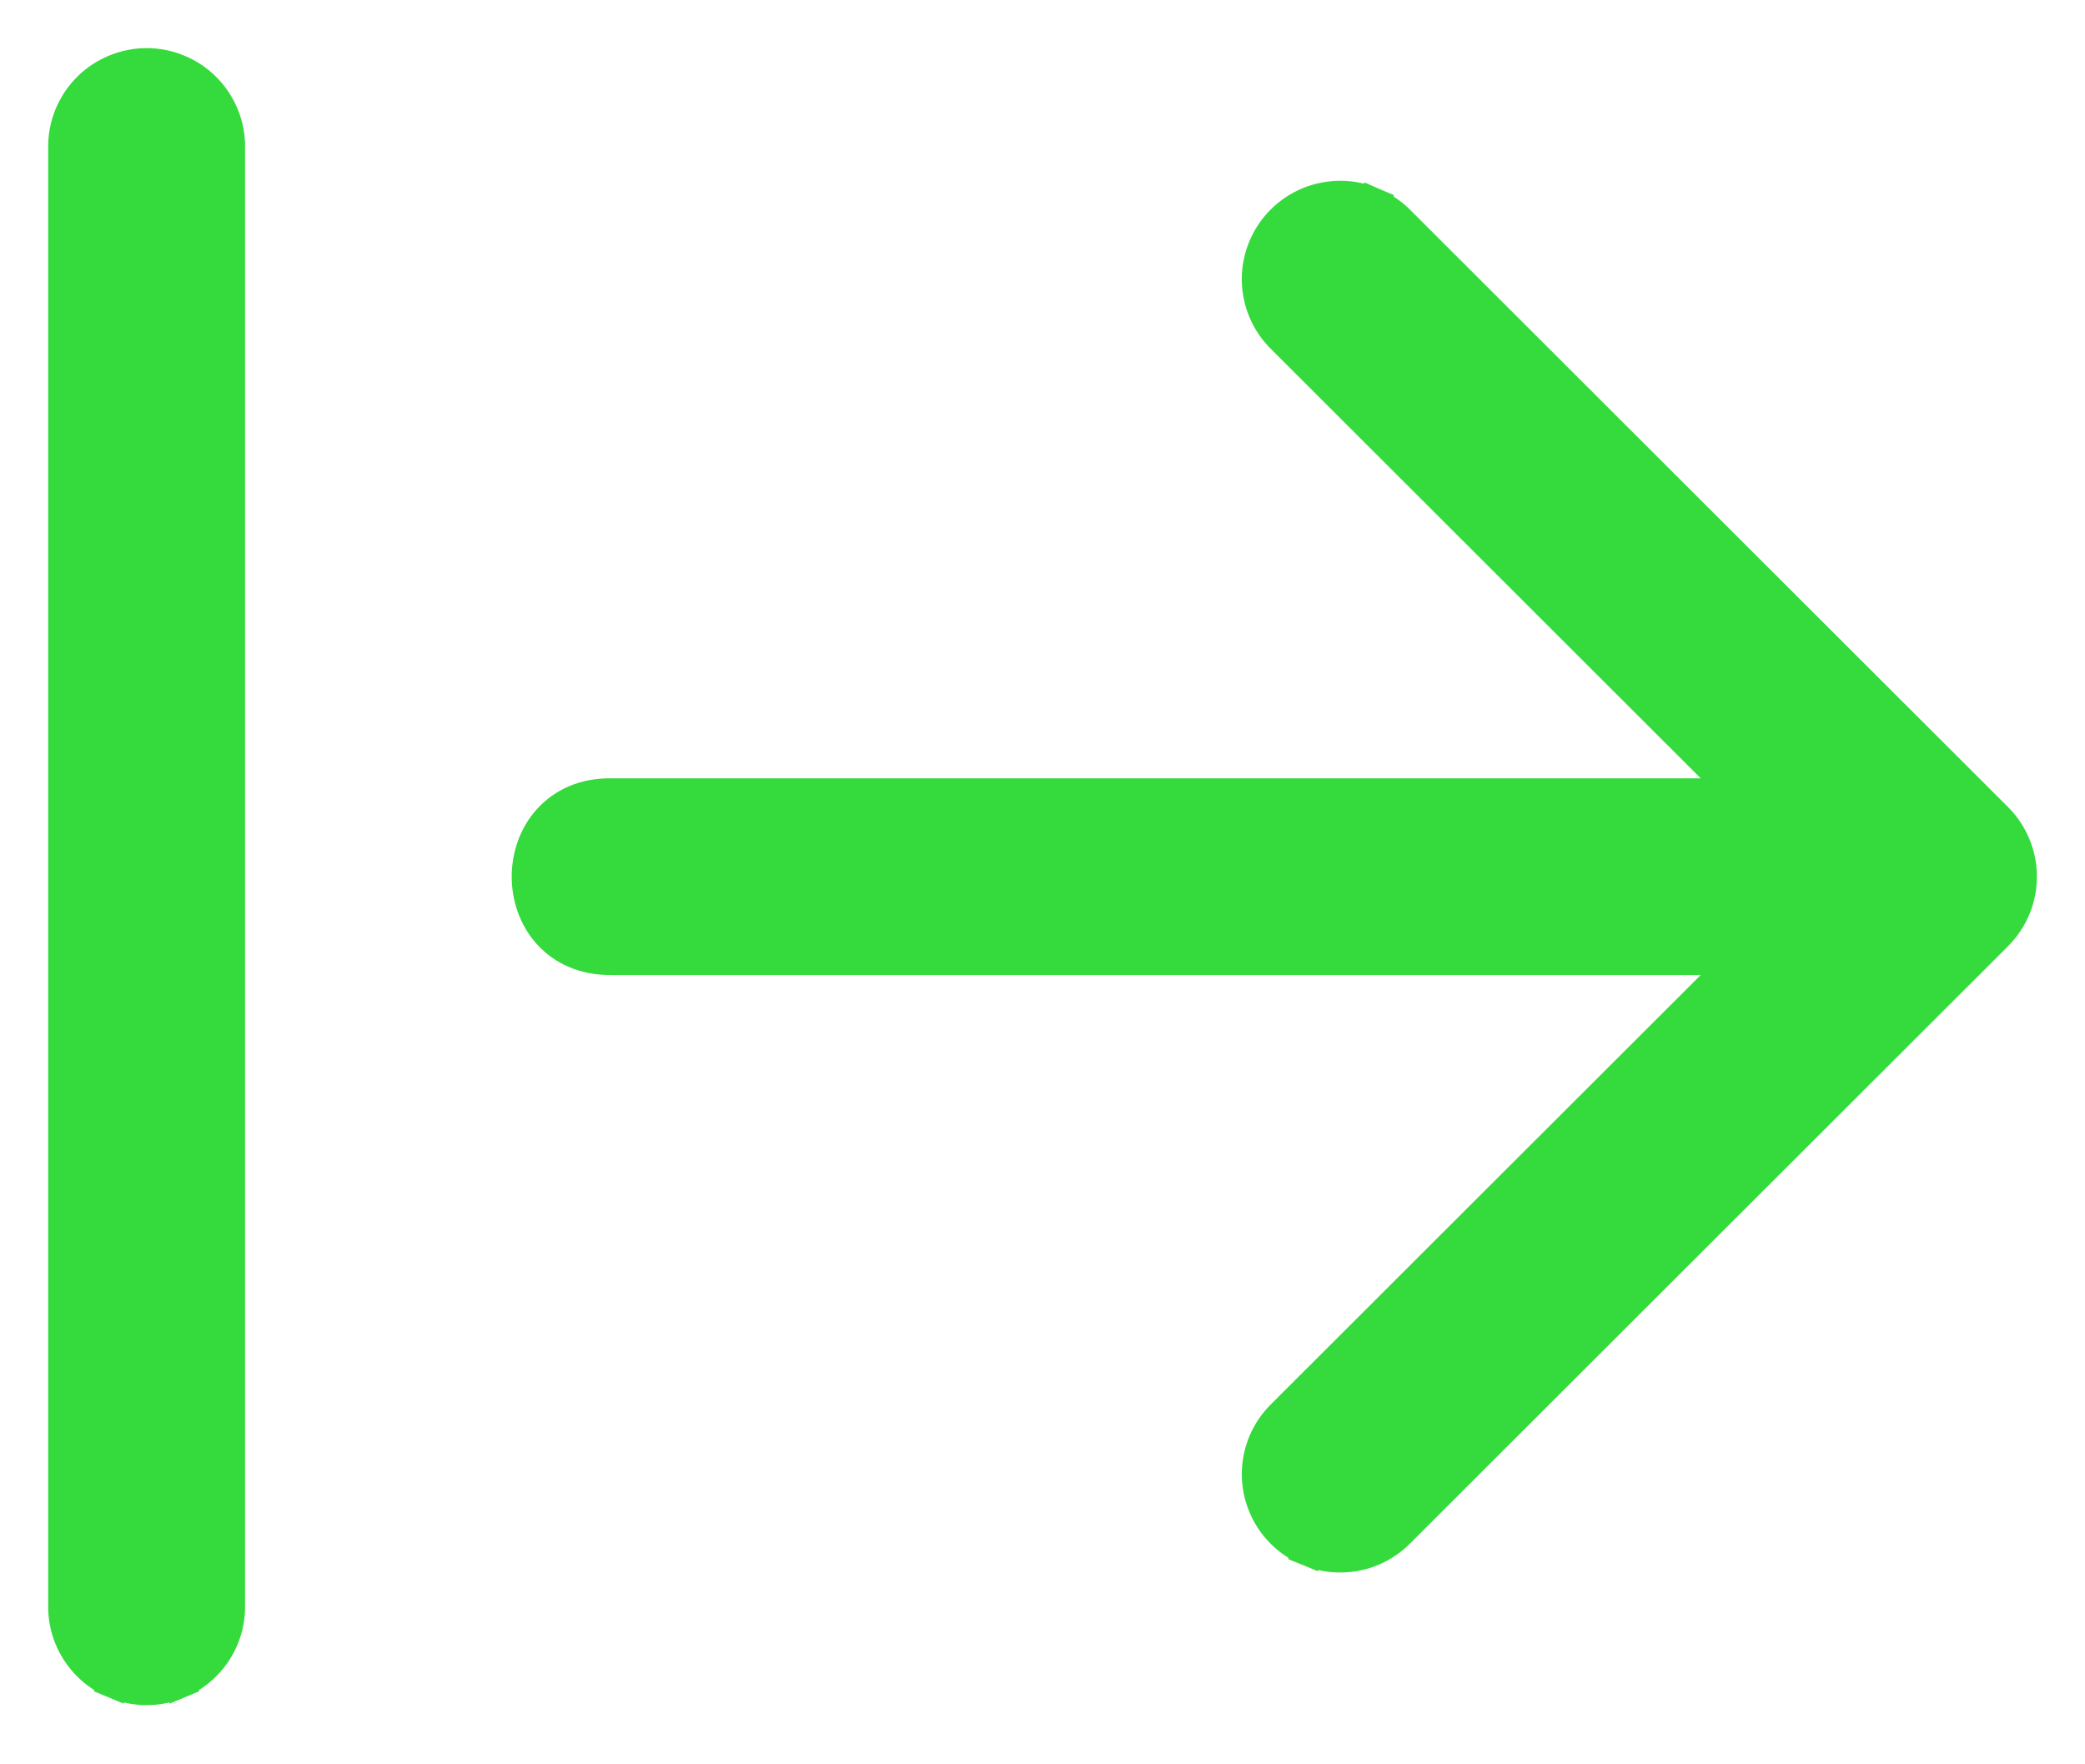 <svg width="26" height="22" viewBox="0 0 26 22" fill="none" xmlns="http://www.w3.org/2000/svg">
<path d="M2.225 20.982L2.148 20.798L2.225 20.982C2.351 20.93 2.465 20.853 2.56 20.756C2.656 20.659 2.731 20.544 2.782 20.418C2.833 20.292 2.858 20.158 2.856 20.022L2.856 1.84C2.858 1.704 2.833 1.57 2.782 1.444C2.731 1.318 2.656 1.203 2.56 1.106C2.465 1.009 2.351 0.932 2.225 0.88C2.1 0.827 1.965 0.8 1.829 0.8C1.692 0.8 1.558 0.827 1.432 0.88C1.306 0.932 1.192 1.009 1.097 1.106C1.001 1.203 0.926 1.318 0.875 1.444C0.824 1.57 0.799 1.704 0.801 1.84L0.801 20.022C0.799 20.158 0.824 20.292 0.875 20.418C0.926 20.544 1.001 20.659 1.097 20.756C1.192 20.853 1.306 20.93 1.432 20.982L1.509 20.798L1.432 20.982C1.558 21.035 1.692 21.062 1.829 21.062C1.965 21.062 2.1 21.035 2.225 20.982Z" fill="#35da3d" stroke="#35da3d" stroke-width="0.4"/>
<path d="M25.2 10.918L25.2 10.915L25.2 10.915C25.196 10.648 25.088 10.394 24.899 10.205C24.899 10.205 24.899 10.205 24.899 10.205L17.452 2.767C17.357 2.67 17.244 2.592 17.12 2.538L17.041 2.722L17.12 2.538C16.994 2.484 16.859 2.455 16.723 2.454C16.586 2.453 16.451 2.479 16.324 2.53C16.198 2.582 16.083 2.658 15.986 2.755C15.89 2.851 15.813 2.966 15.762 3.092C15.71 3.219 15.684 3.354 15.685 3.49C15.687 3.627 15.715 3.762 15.769 3.887C15.823 4.012 15.901 4.125 15.999 4.219L21.691 9.905H7.622C7.288 9.9 7.023 10.024 6.842 10.225C6.665 10.422 6.581 10.68 6.581 10.931C6.581 11.183 6.665 11.441 6.842 11.638C7.023 11.838 7.288 11.962 7.622 11.958L21.691 11.958L15.999 17.643C15.901 17.738 15.823 17.851 15.769 17.975C15.715 18.101 15.687 18.236 15.685 18.372C15.684 18.509 15.71 18.644 15.762 18.77C15.813 18.897 15.89 19.011 15.986 19.108C16.083 19.204 16.198 19.281 16.324 19.332L16.4 19.147L16.324 19.332C16.451 19.384 16.586 19.41 16.723 19.408C16.859 19.407 16.994 19.379 17.12 19.325C17.244 19.271 17.357 19.193 17.452 19.095L24.899 11.657C24.899 11.657 24.899 11.657 24.899 11.657C24.996 11.56 25.073 11.444 25.125 11.317C25.176 11.19 25.202 11.055 25.2 10.918H25.2Z" fill="#35da3d" stroke="#35da3d" stroke-width="0.4"/>
</svg>

